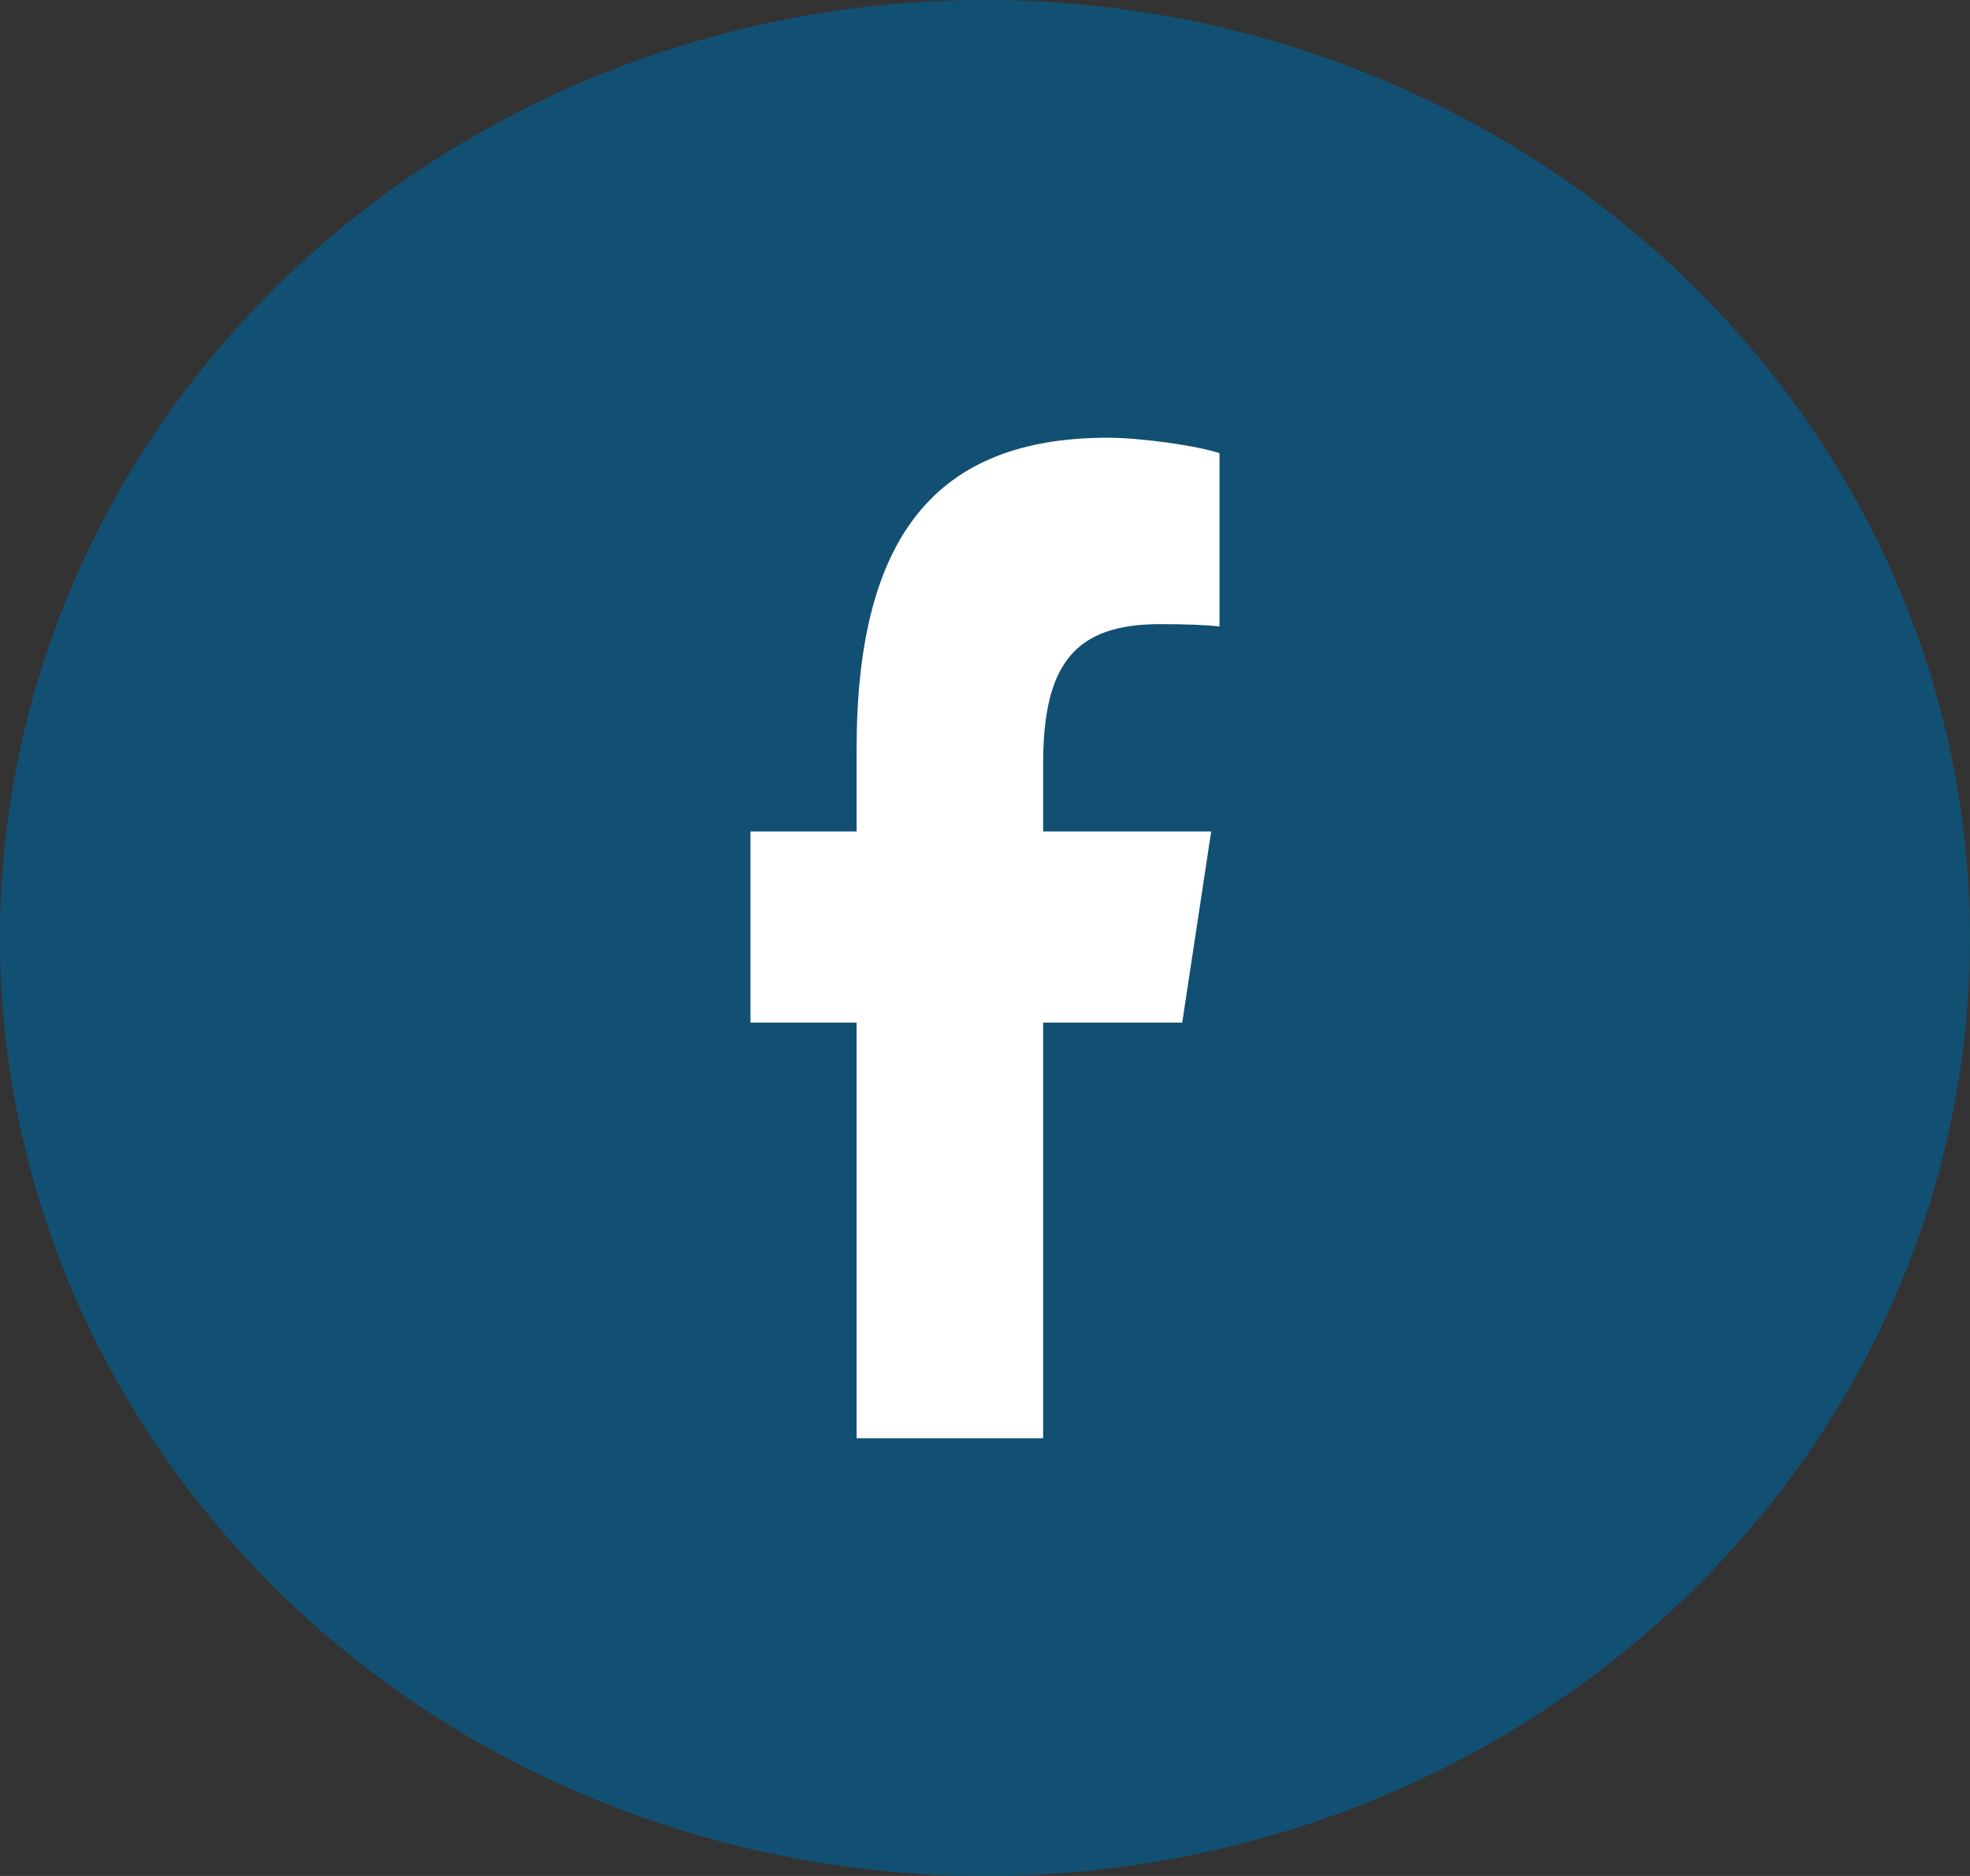 <svg width="63" height="60" viewBox="0 0 63 60" fill="none" xmlns="http://www.w3.org/2000/svg">
<rect x="0" y="0" width="63" height="60" fill="#333333" stroke="none"/>
<ellipse opacity="0.65" cx="31.5" cy="30" rx="31.5" ry="30" fill="#006096"/>
<path d="M27.394 32.706V46H33.359V32.706H37.807L38.733 26.594H33.359V24.431C33.359 21.2 34.403 19.962 37.097 19.962C37.936 19.962 38.609 19.988 39 20.038V14.494C38.265 14.25 36.465 14 35.426 14C29.929 14 27.394 17.156 27.394 23.962V26.594H24V32.706H27.394Z" fill="white"/>
</svg>
